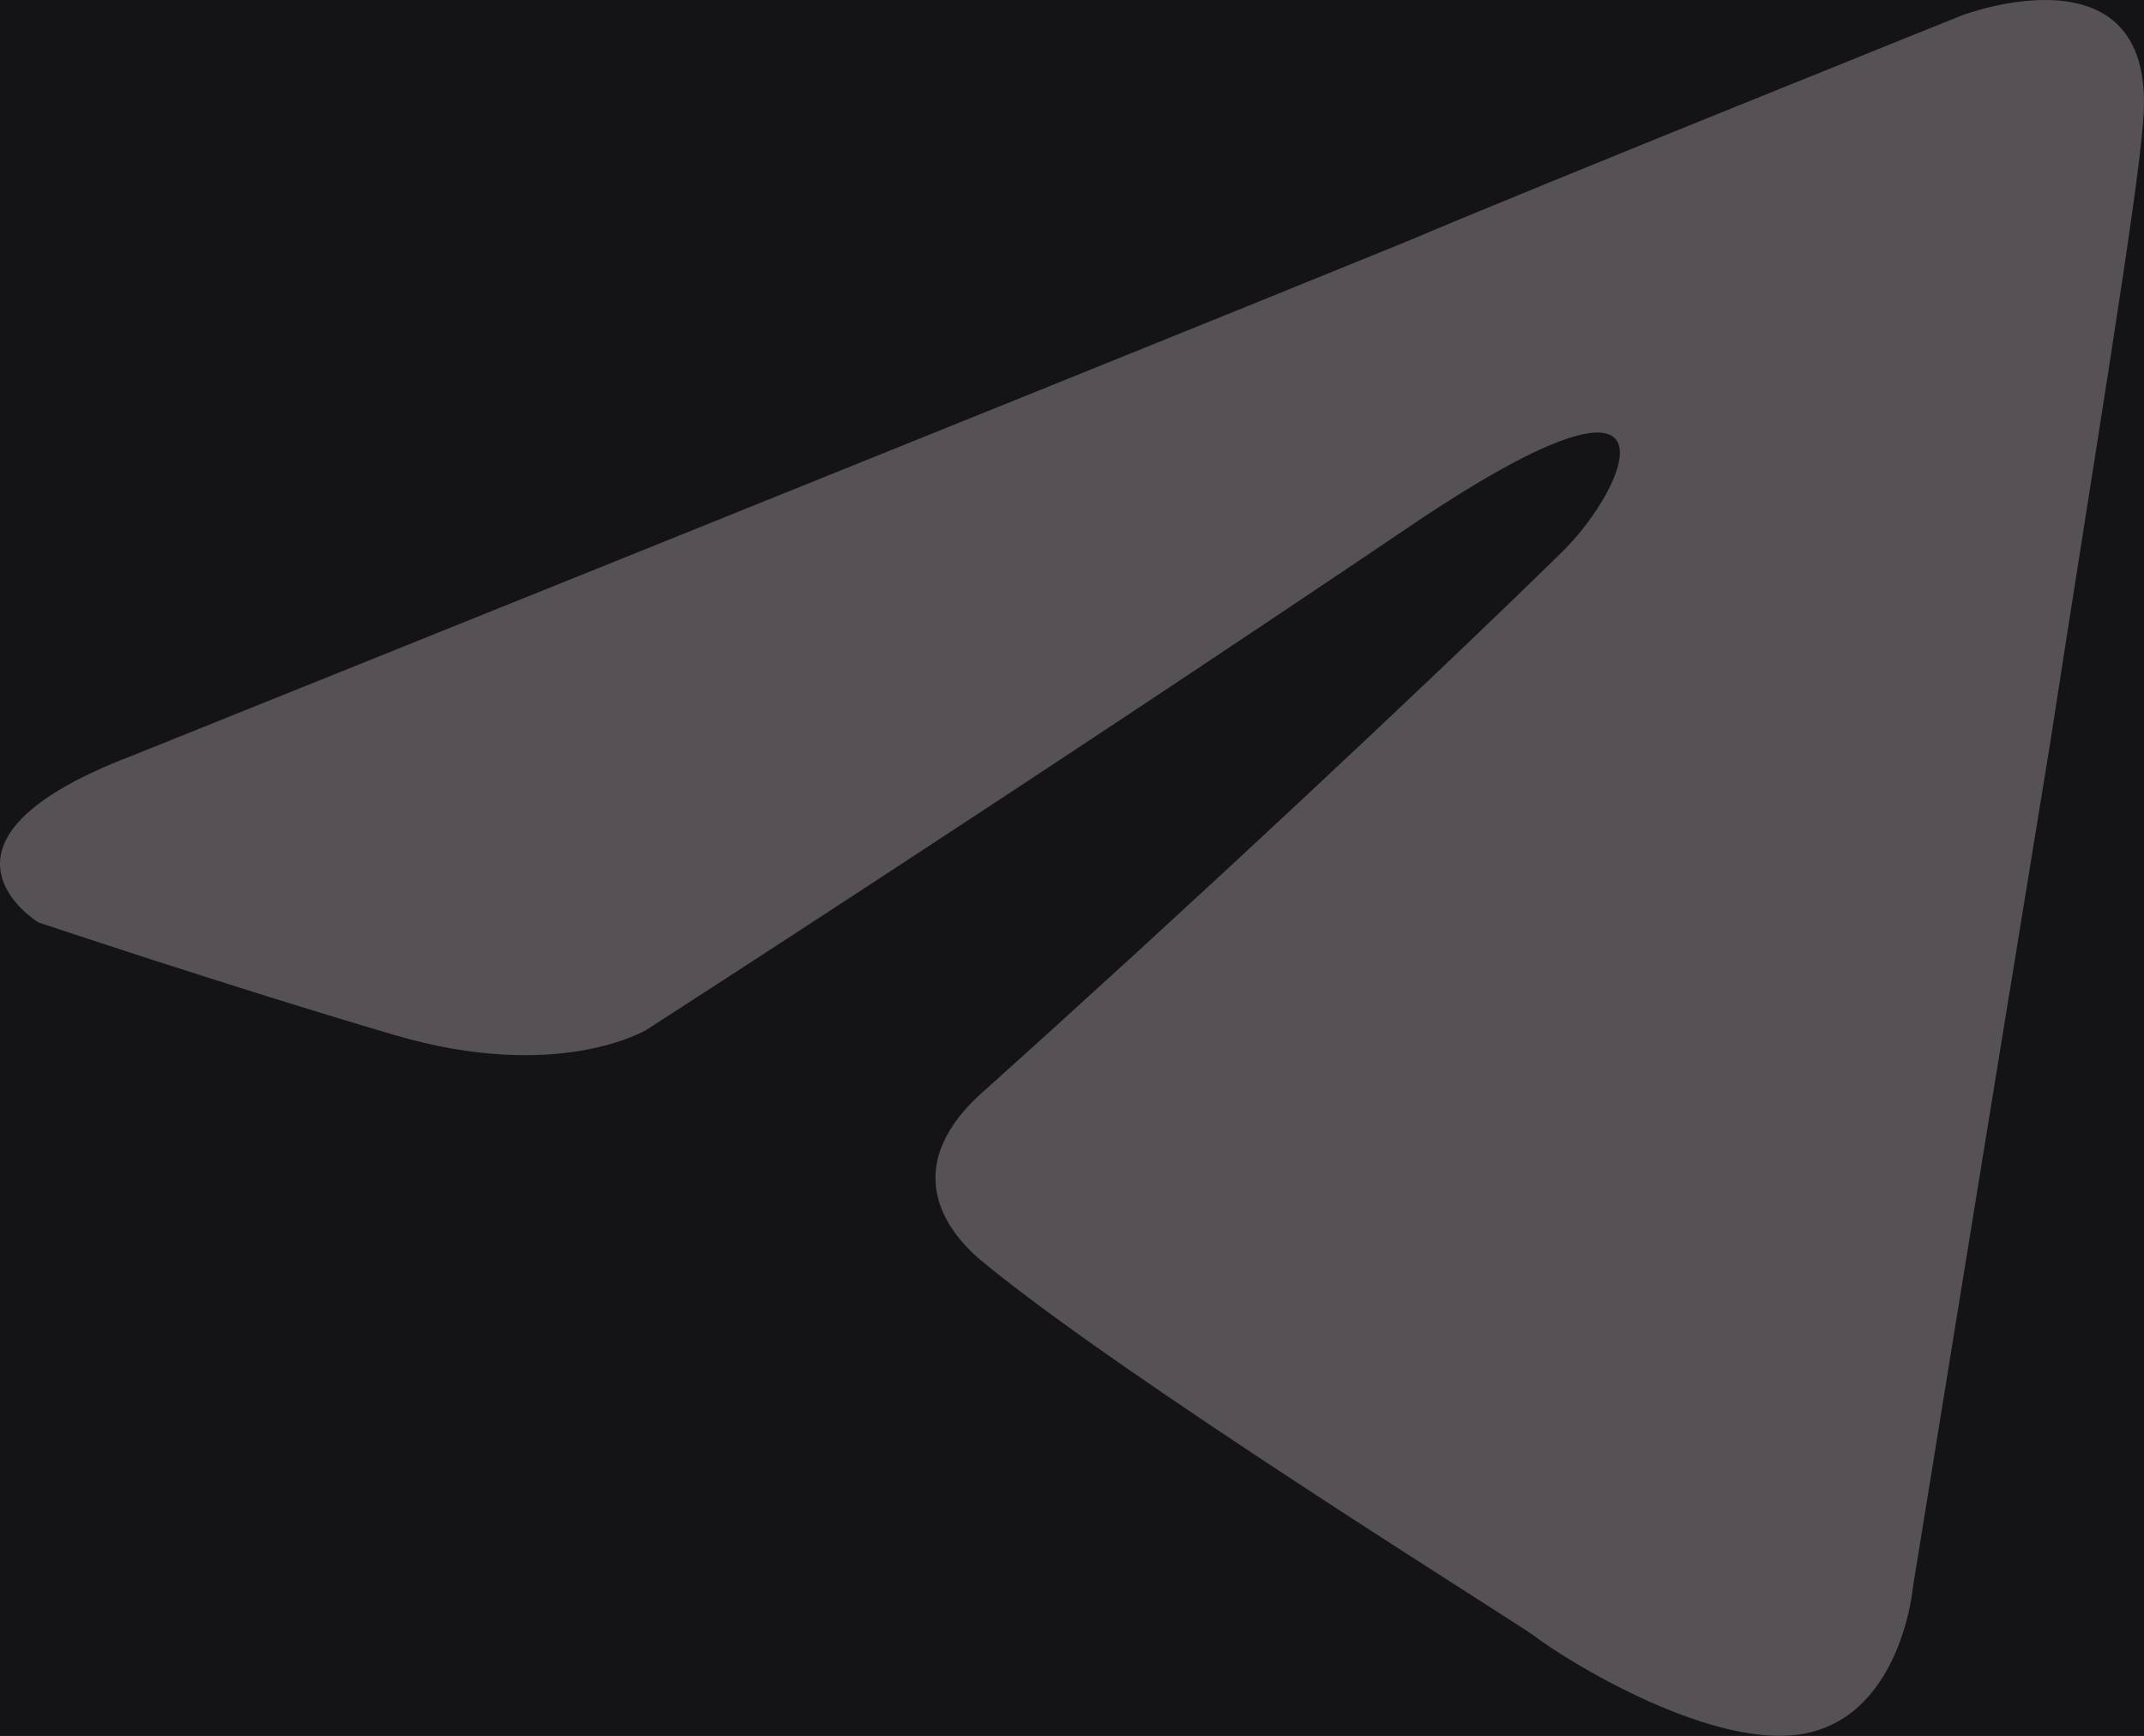 <svg width="63" height="51" viewBox="0 0 63 51" fill="none" xmlns="http://www.w3.org/2000/svg">
<rect width="63" height="51" fill="#1E1E1E"/>
<g id="down" clip-path="url(#clip0_1233_433)">
<rect width="1920" height="5914" transform="translate(-491 -5113)" fill="#141316"/>
<rect id="Rectangle 1250" x="-100" y="-86" width="264" height="355" rx="24" stroke="#1C191D" stroke-width="2"/>
<path id="Vector" d="M3.862 22.211C3.862 22.211 31.726 11.015 41.389 7.073C45.094 5.496 57.656 0.45 57.656 0.45C57.656 0.45 63.455 -1.757 62.971 3.604C62.81 5.812 61.522 13.538 60.233 21.895C58.301 33.722 56.207 46.652 56.207 46.652C56.207 46.652 55.885 50.279 53.147 50.909C50.409 51.54 45.899 48.702 45.094 48.071C44.449 47.598 33.014 40.502 28.827 37.033C27.699 36.087 26.411 34.195 28.988 31.987C34.786 26.784 41.711 20.319 45.899 16.219C47.832 14.326 49.764 9.911 41.711 15.273C30.276 22.999 19.002 30.253 19.002 30.253C19.002 30.253 16.425 31.829 11.593 30.41C6.761 28.991 1.124 27.099 1.124 27.099C1.124 27.099 -2.741 24.734 3.862 22.211Z" fill="#555155"/>
</g>
<defs>
<clipPath id="clip0_1233_433">
<rect width="1920" height="5914" fill="white" transform="translate(-491 -5113)"/>
</clipPath>
</defs>
</svg>
